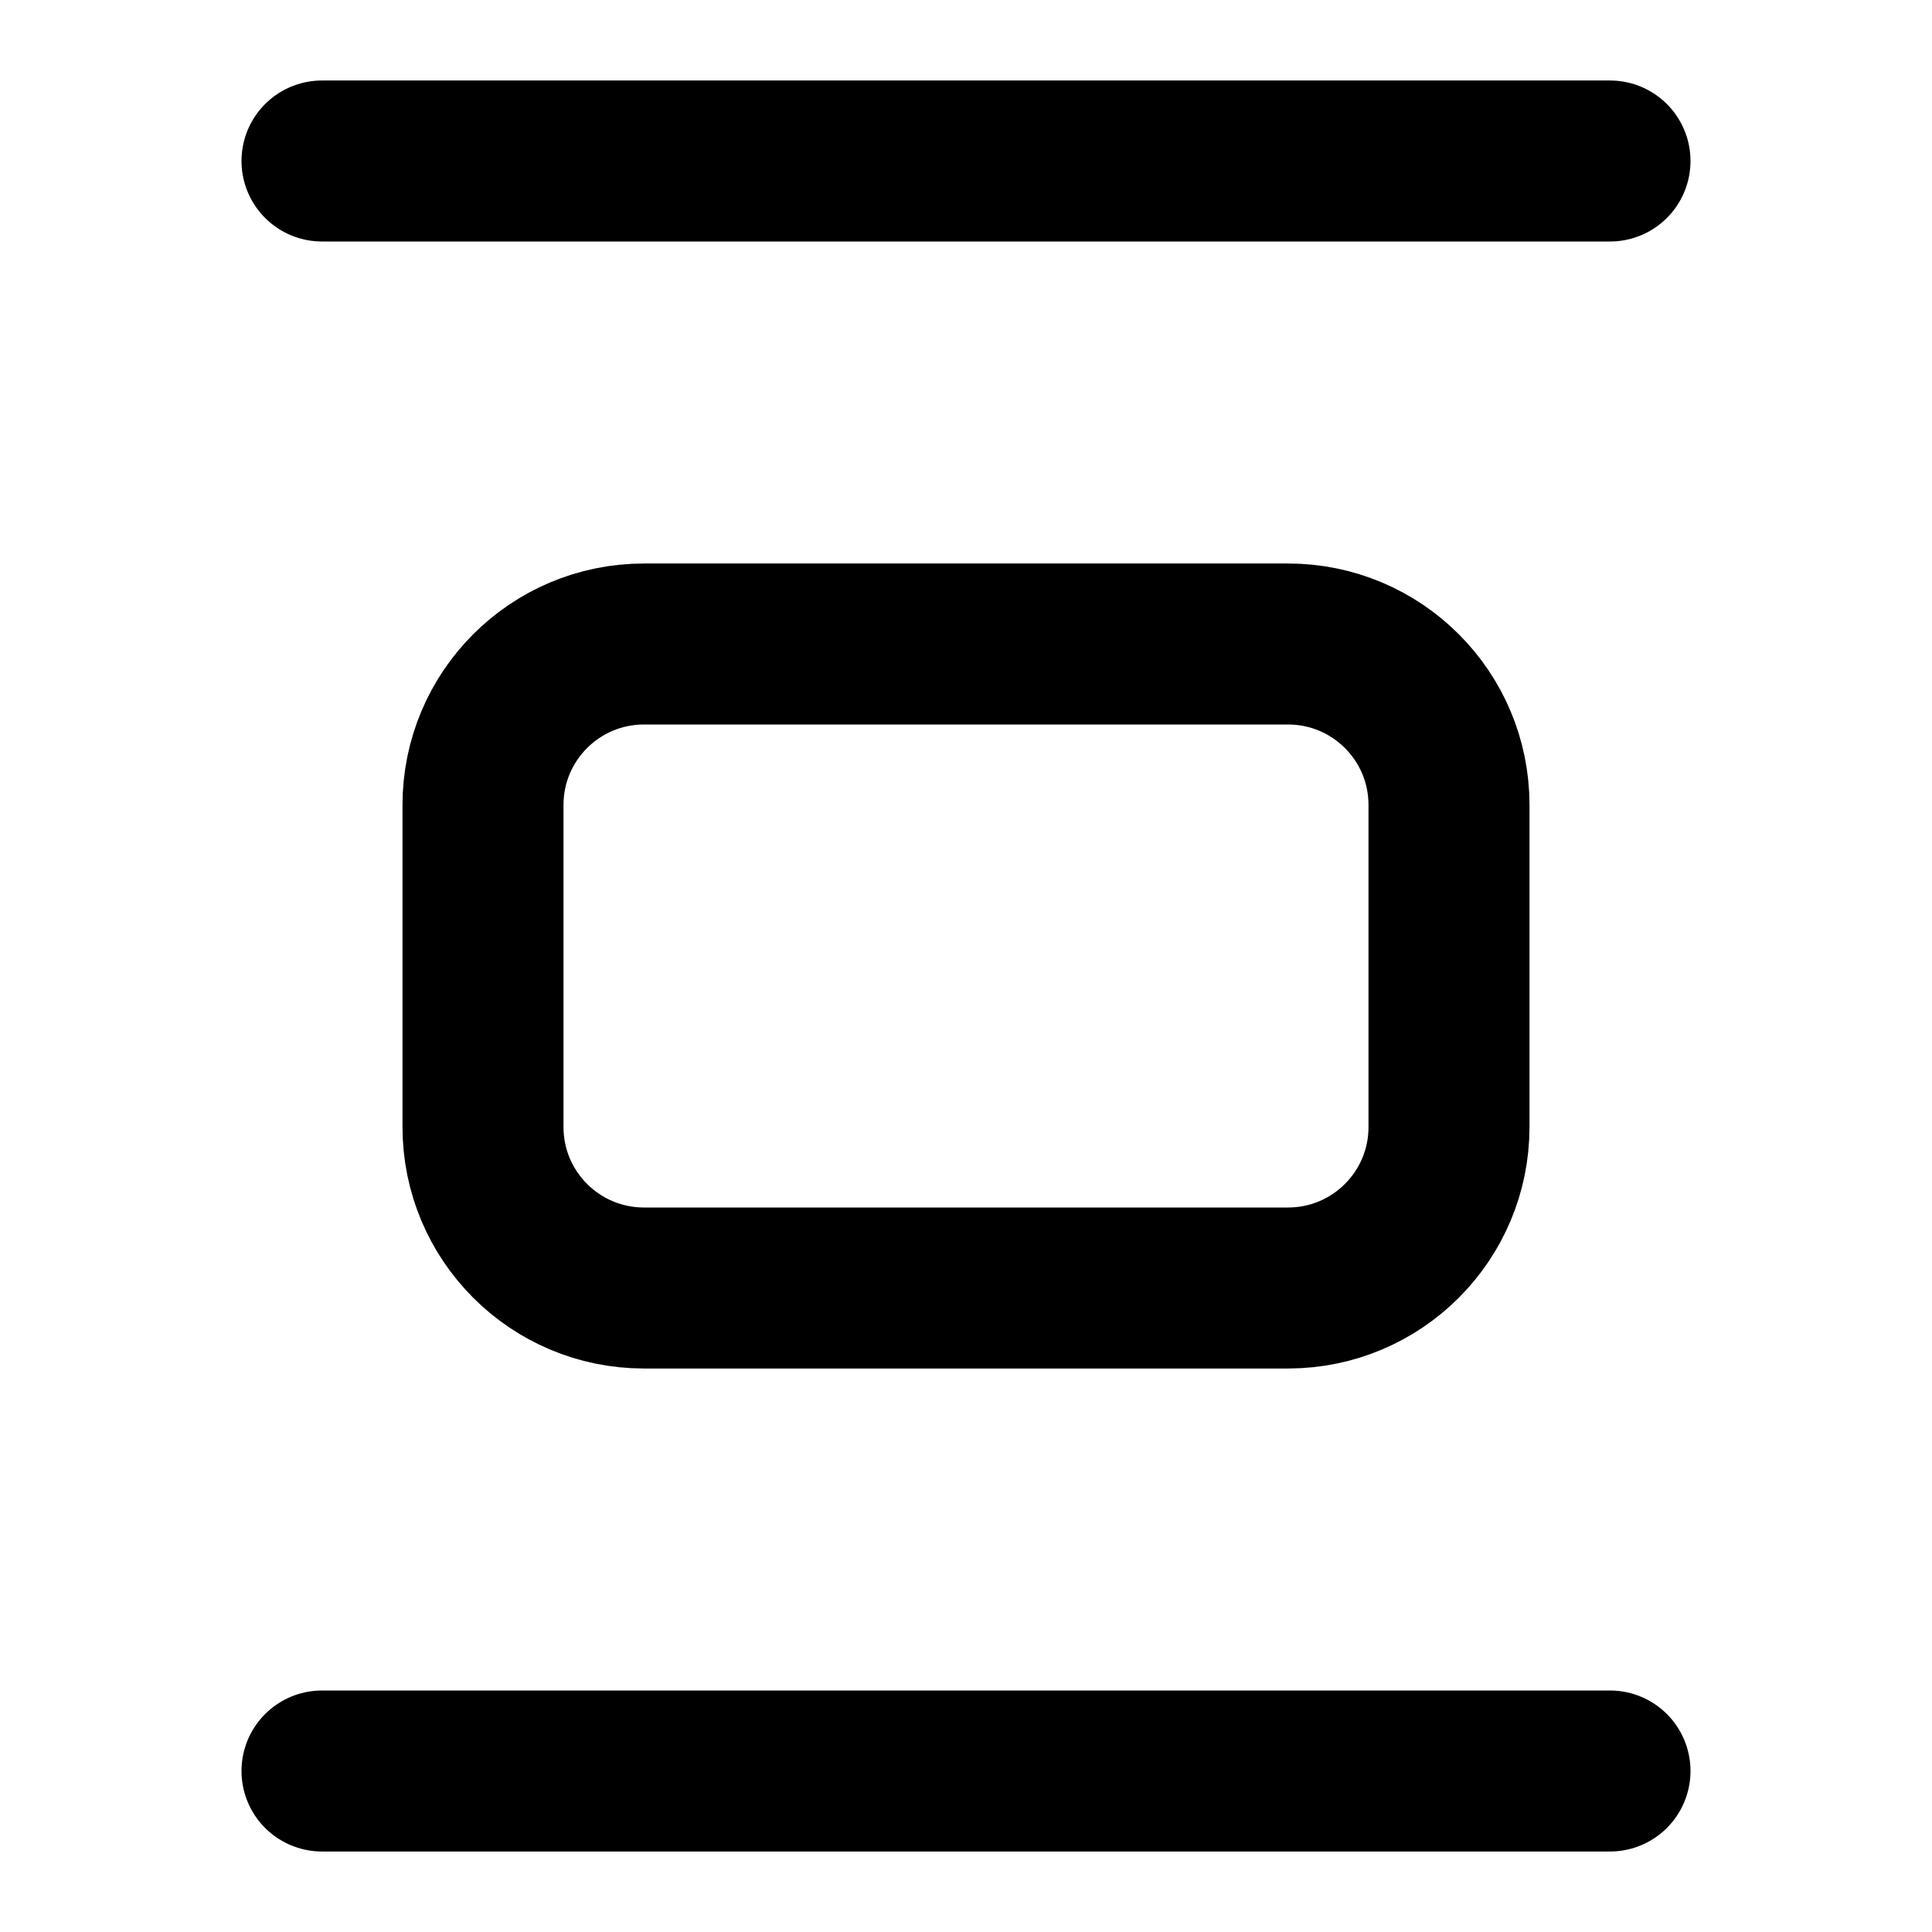 <svg viewBox="0 0 24 24" fill="none" xmlns="http://www.w3.org/2000/svg">
<path d="M20 2L4 2M20 22H4M8 8H16C17.105 8 18 8.895 18 10V14C18 15.105 17.105 16 16 16H8C6.895 16 6 15.105 6 14V10C6 8.895 6.895 8 8 8Z" stroke="black" stroke-width="2" stroke-linecap="round"/>
</svg>
